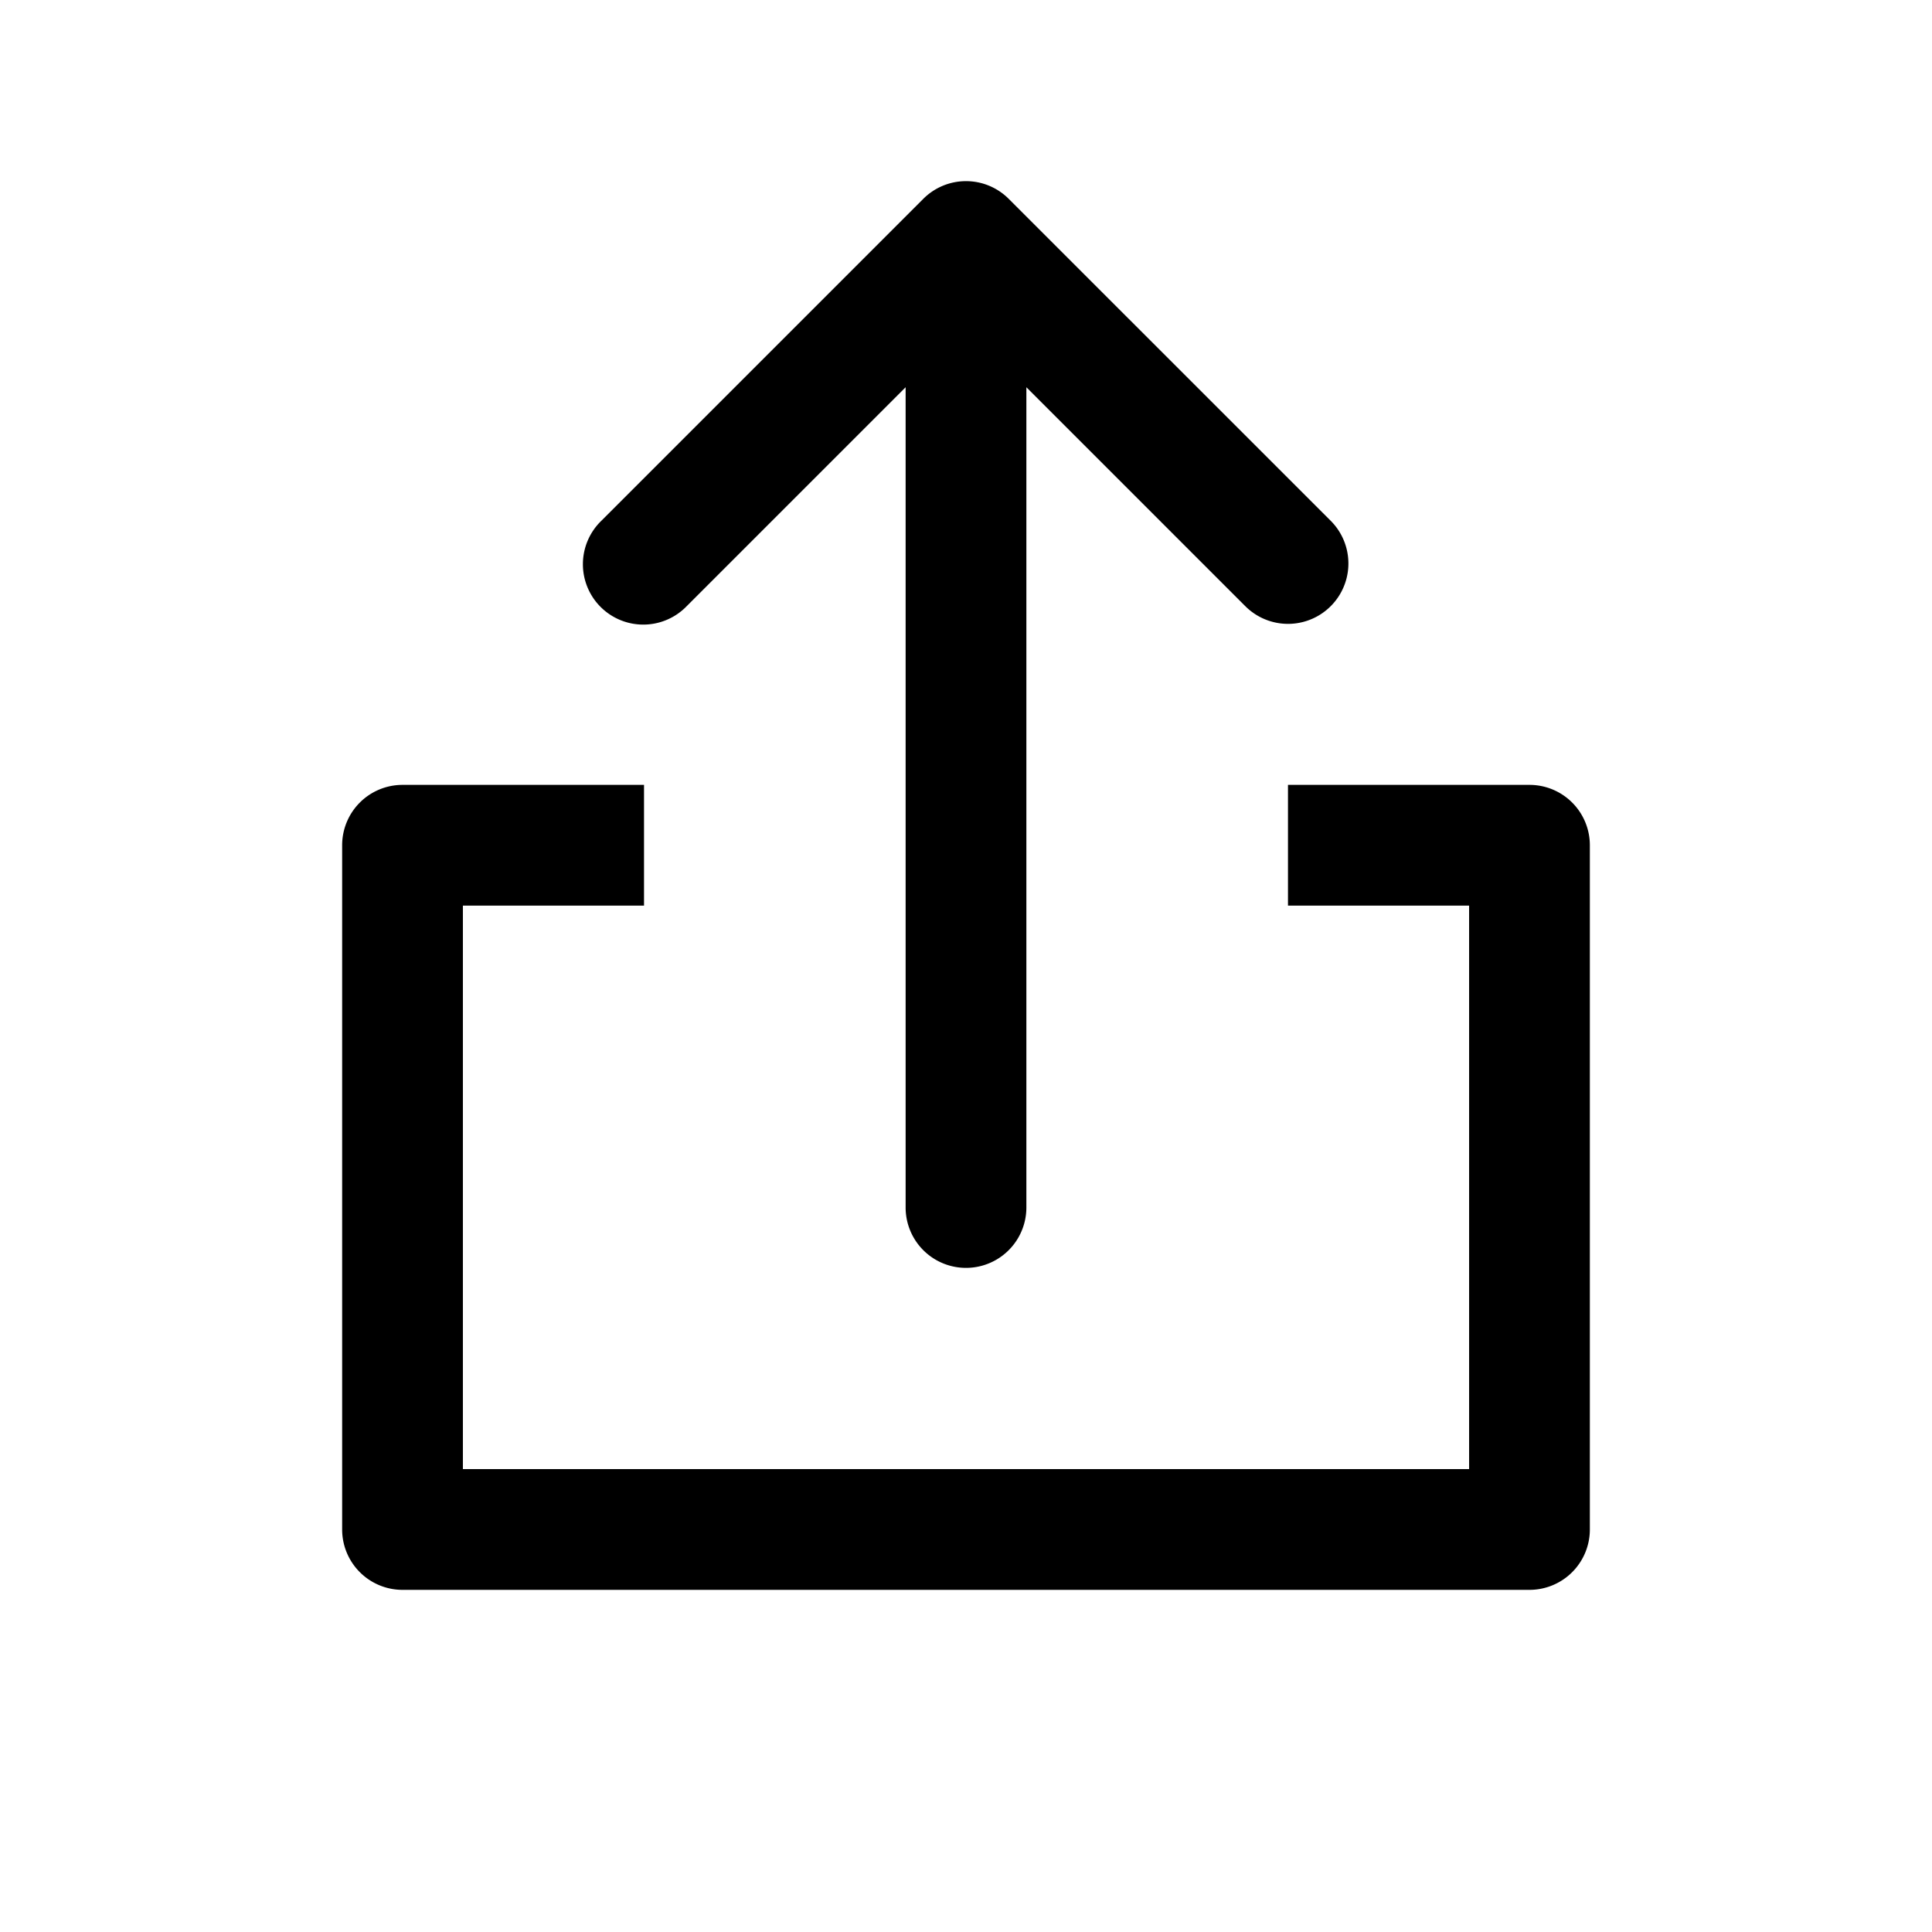 <svg xmlns="http://www.w3.org/2000/svg" viewBox="0 0 32 32">
  <g clip-path="url(#a)">
    <path fill-rule="evenodd" d="M16.707 3.293a1 1 0 0 0-1.414 0L9.96 8.626a1 1 0 1 0 1.414 1.414L15 6.414V20a1 1 0 1 0 2 0V6.414l3.626 3.626a1 1 0 1 0 1.415-1.414l-5.334-5.333ZM6.667 13a1 1 0 0 0-1 1v11.333a1 1 0 0 0 1 1h18.666a1 1 0 0 0 1-1V14a1 1 0 0 0-1-1h-4v2h3v9.333H7.667V15h3v-2h-4Z"/>
  </g>
  <defs>
    <clipPath id="a">
      <rect width="32" height="32" fill="#fff"/>
    </clipPath>
  </defs>
</svg>
